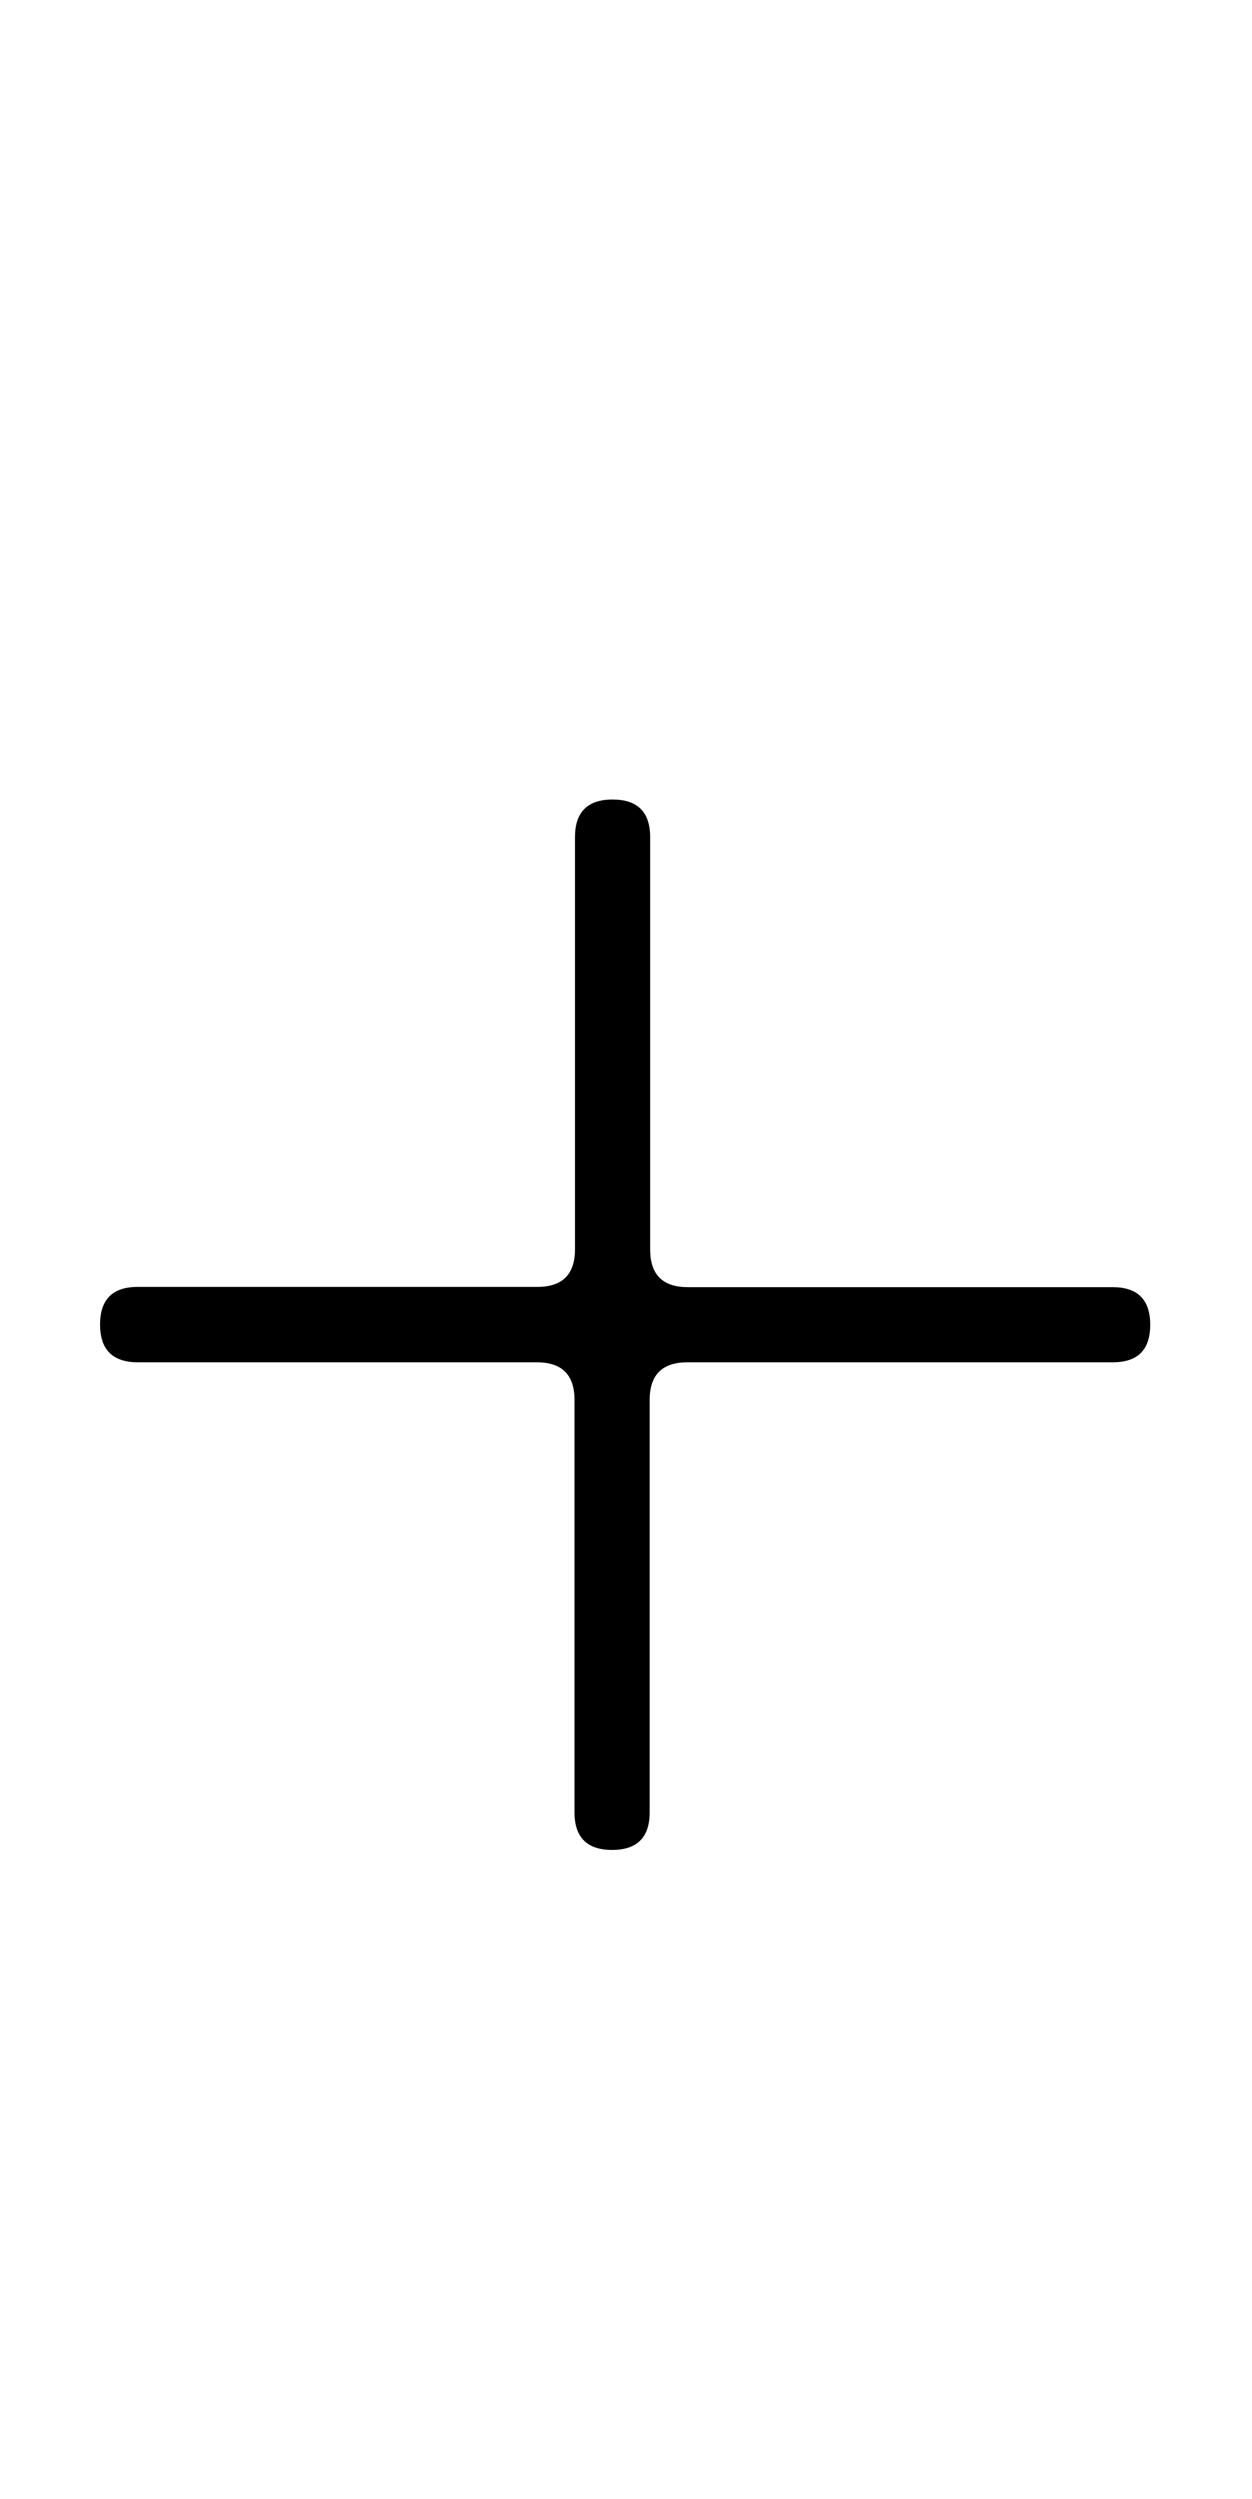 <?xml version="1.0" encoding="utf-8"?>
<!-- Generator: Adobe Illustrator 26.0.0, SVG Export Plug-In . SVG Version: 6.00 Build 0)  -->
<svg version="1.1" id="图层_1" xmlns="http://www.w3.org/2000/svg" xmlns:xlink="http://www.w3.org/1999/xlink" x="0px" y="0px"
	 viewBox="0 0 513 1024" style="enable-background:new 0 0 513 1024;" xml:space="preserve">
<style type="text/css">
	.st0{enable-background:new    ;}
</style>
<g class="st0">
	<path d="M41,542.7c0-10.2,5.1-15.4,15.4-15.4h163.8c10.2,0,15.4-5.1,15.4-15.4V343c0-10.2,5.1-15.4,15.4-15.4
		c10.2,0,15.4,5.1,15.4,15.4v169c0,10.2,5.1,15.4,15.4,15.4h174.1c10.2,0,15.4,5.1,15.4,15.4s-5.1,15.4-15.4,15.4H281.6
		c-10.2,0-15.4,5.1-15.4,15.4v169c0,10.2-5.1,15.4-15.4,15.4c-10.2,0-15.4-5.1-15.4-15.4v-169c0-10.2-5.1-15.4-15.4-15.4H56.3
		C46.1,558.1,41,553,41,542.7z"/>
</g>
</svg>
